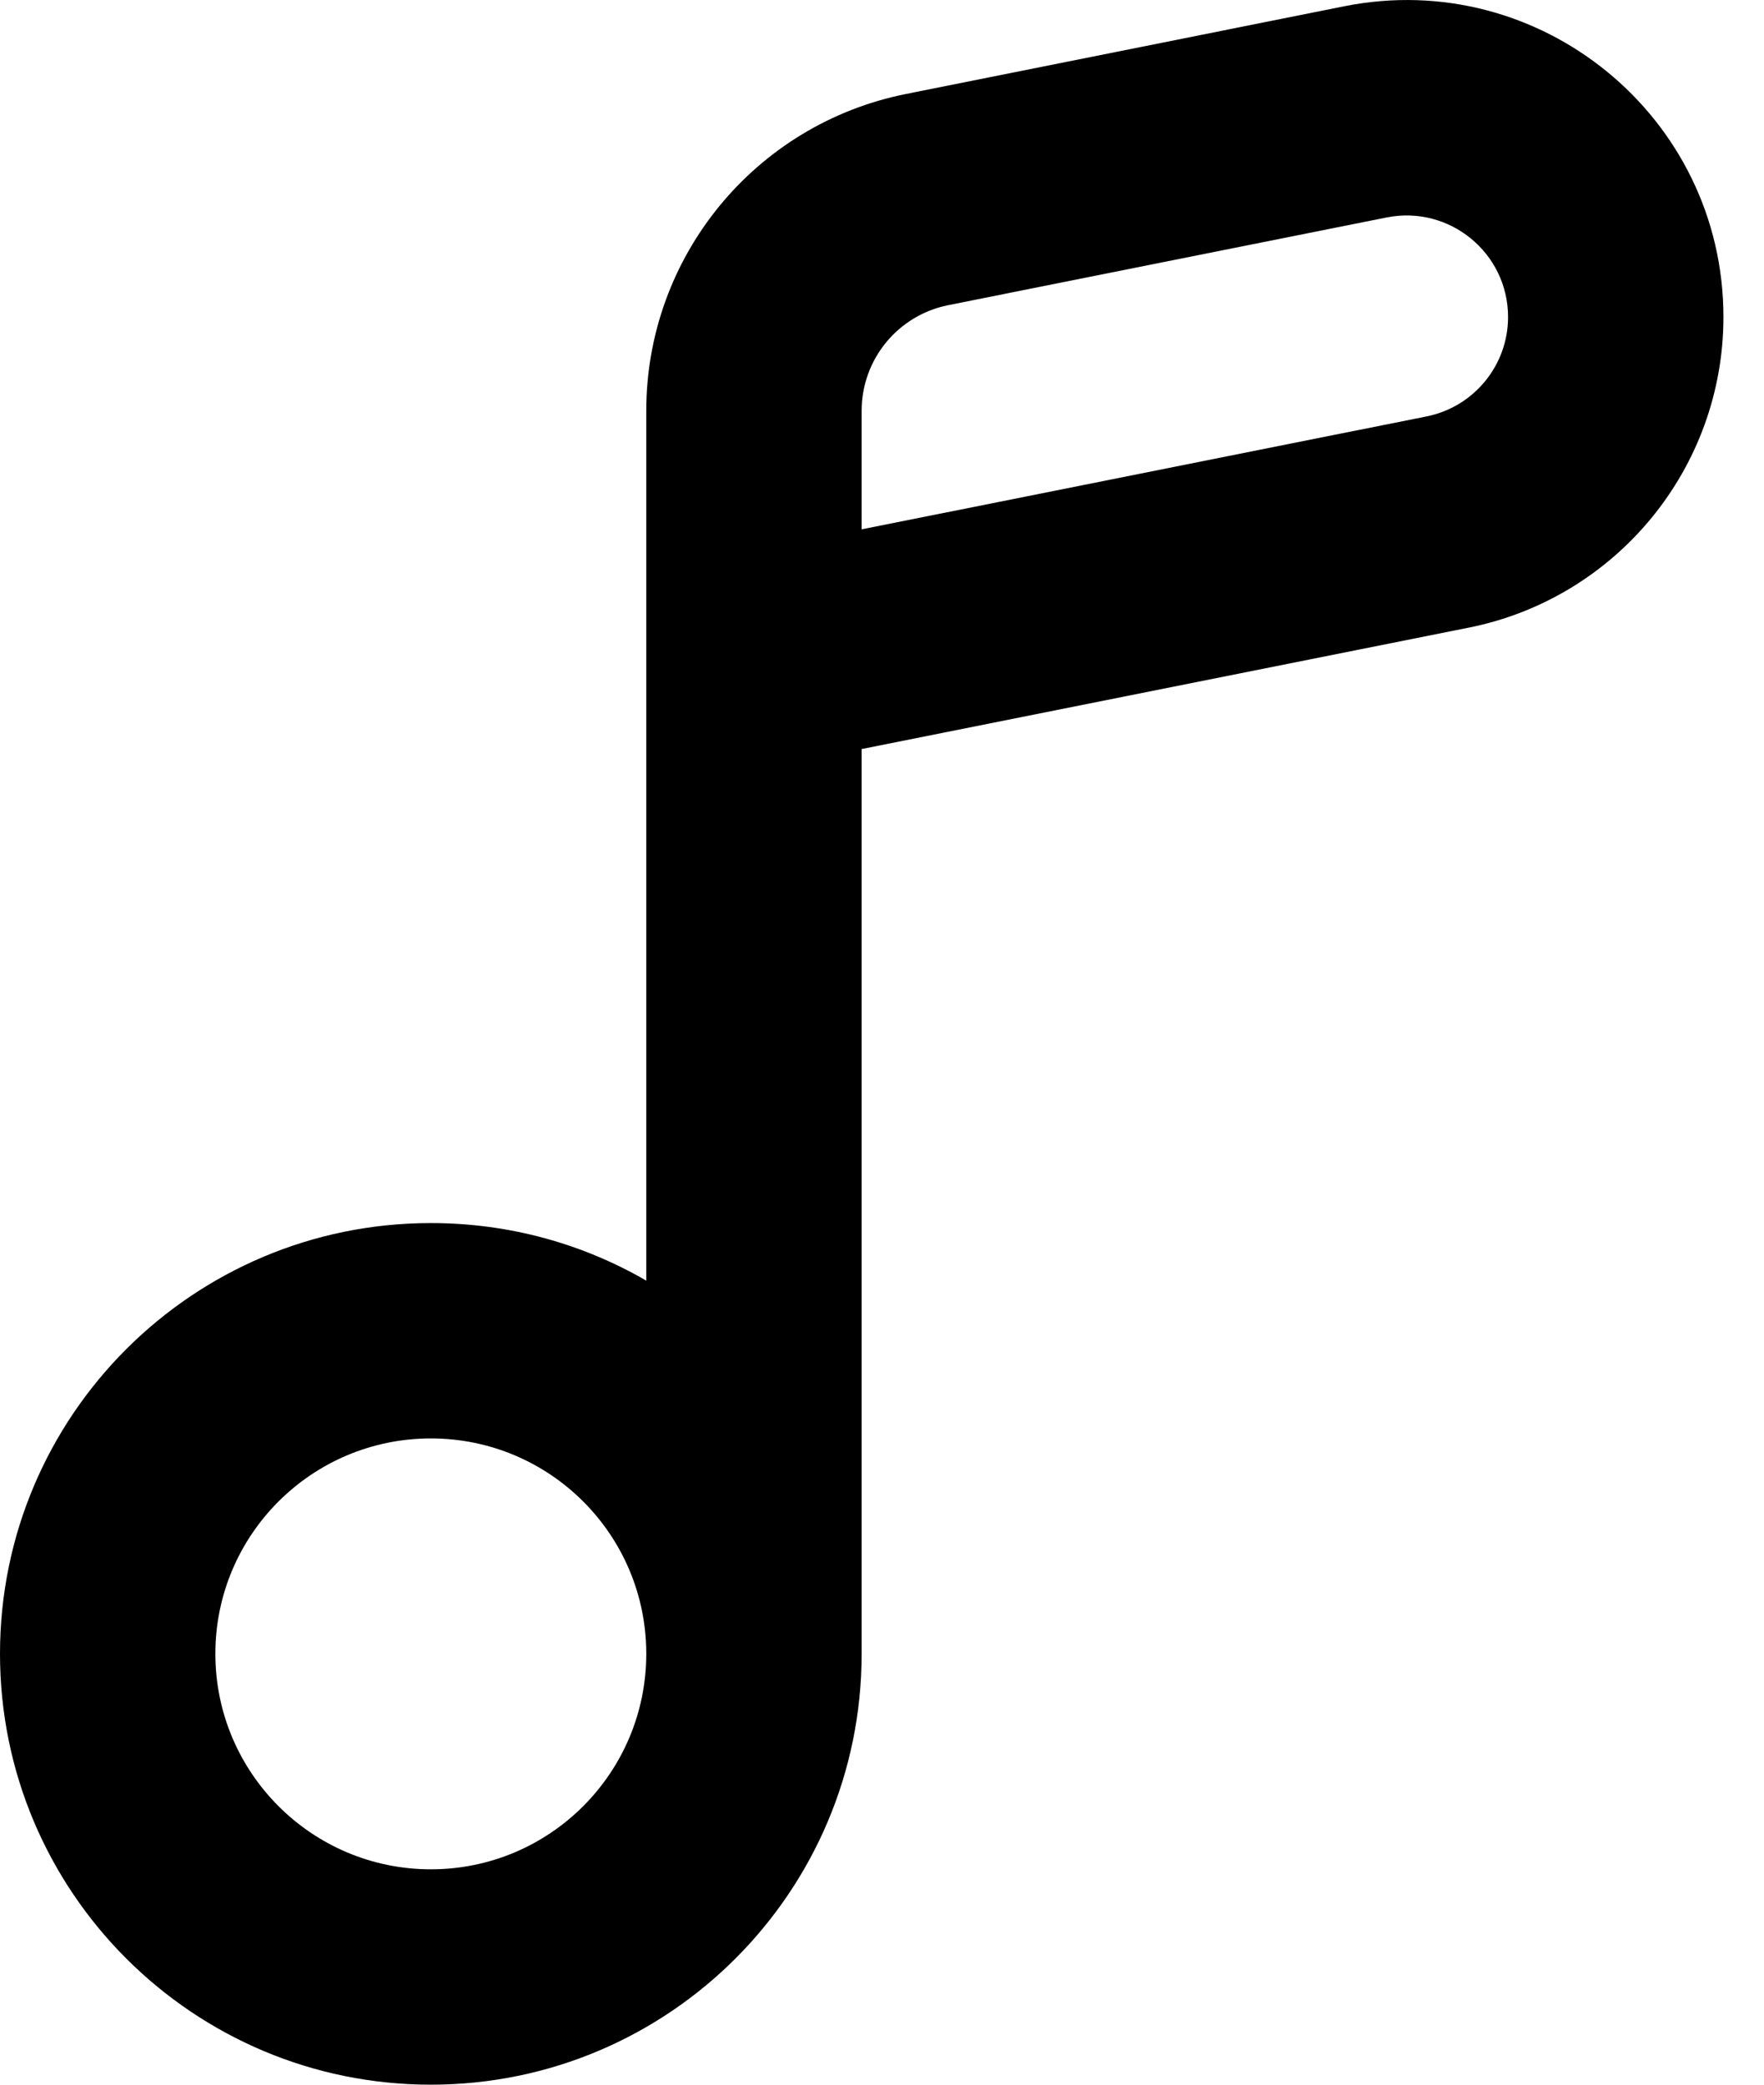 <svg width="11" height="13" viewBox="0 0 11 13" fill="none" xmlns="http://www.w3.org/2000/svg">
    <path fill-rule="evenodd" clip-rule="evenodd" d="M5.373 4.671L9.159 3.914C10.082 3.729 10.747 2.918 10.747 1.977C10.747 0.73 9.606 -0.205 8.383 0.039L5.65 0.586C4.708 0.774 4.03 1.601 4.03 2.562V7.986C3.635 7.757 3.176 7.627 2.687 7.627C1.203 7.627 0 8.829 0 10.313C0 11.797 1.203 13 2.687 13C4.171 13 5.373 11.797 5.373 10.313V4.671ZM8.647 1.356L5.913 1.903C5.599 1.966 5.373 2.241 5.373 2.562V3.301L8.895 2.597C9.191 2.538 9.404 2.278 9.404 1.977C9.404 1.577 9.038 1.278 8.647 1.356ZM4.03 10.313C4.03 9.571 3.429 8.97 2.687 8.97C1.945 8.97 1.343 9.571 1.343 10.313C1.343 11.055 1.945 11.657 2.687 11.657C3.429 11.657 4.03 11.055 4.03 10.313Z" fill="black" />
</svg>